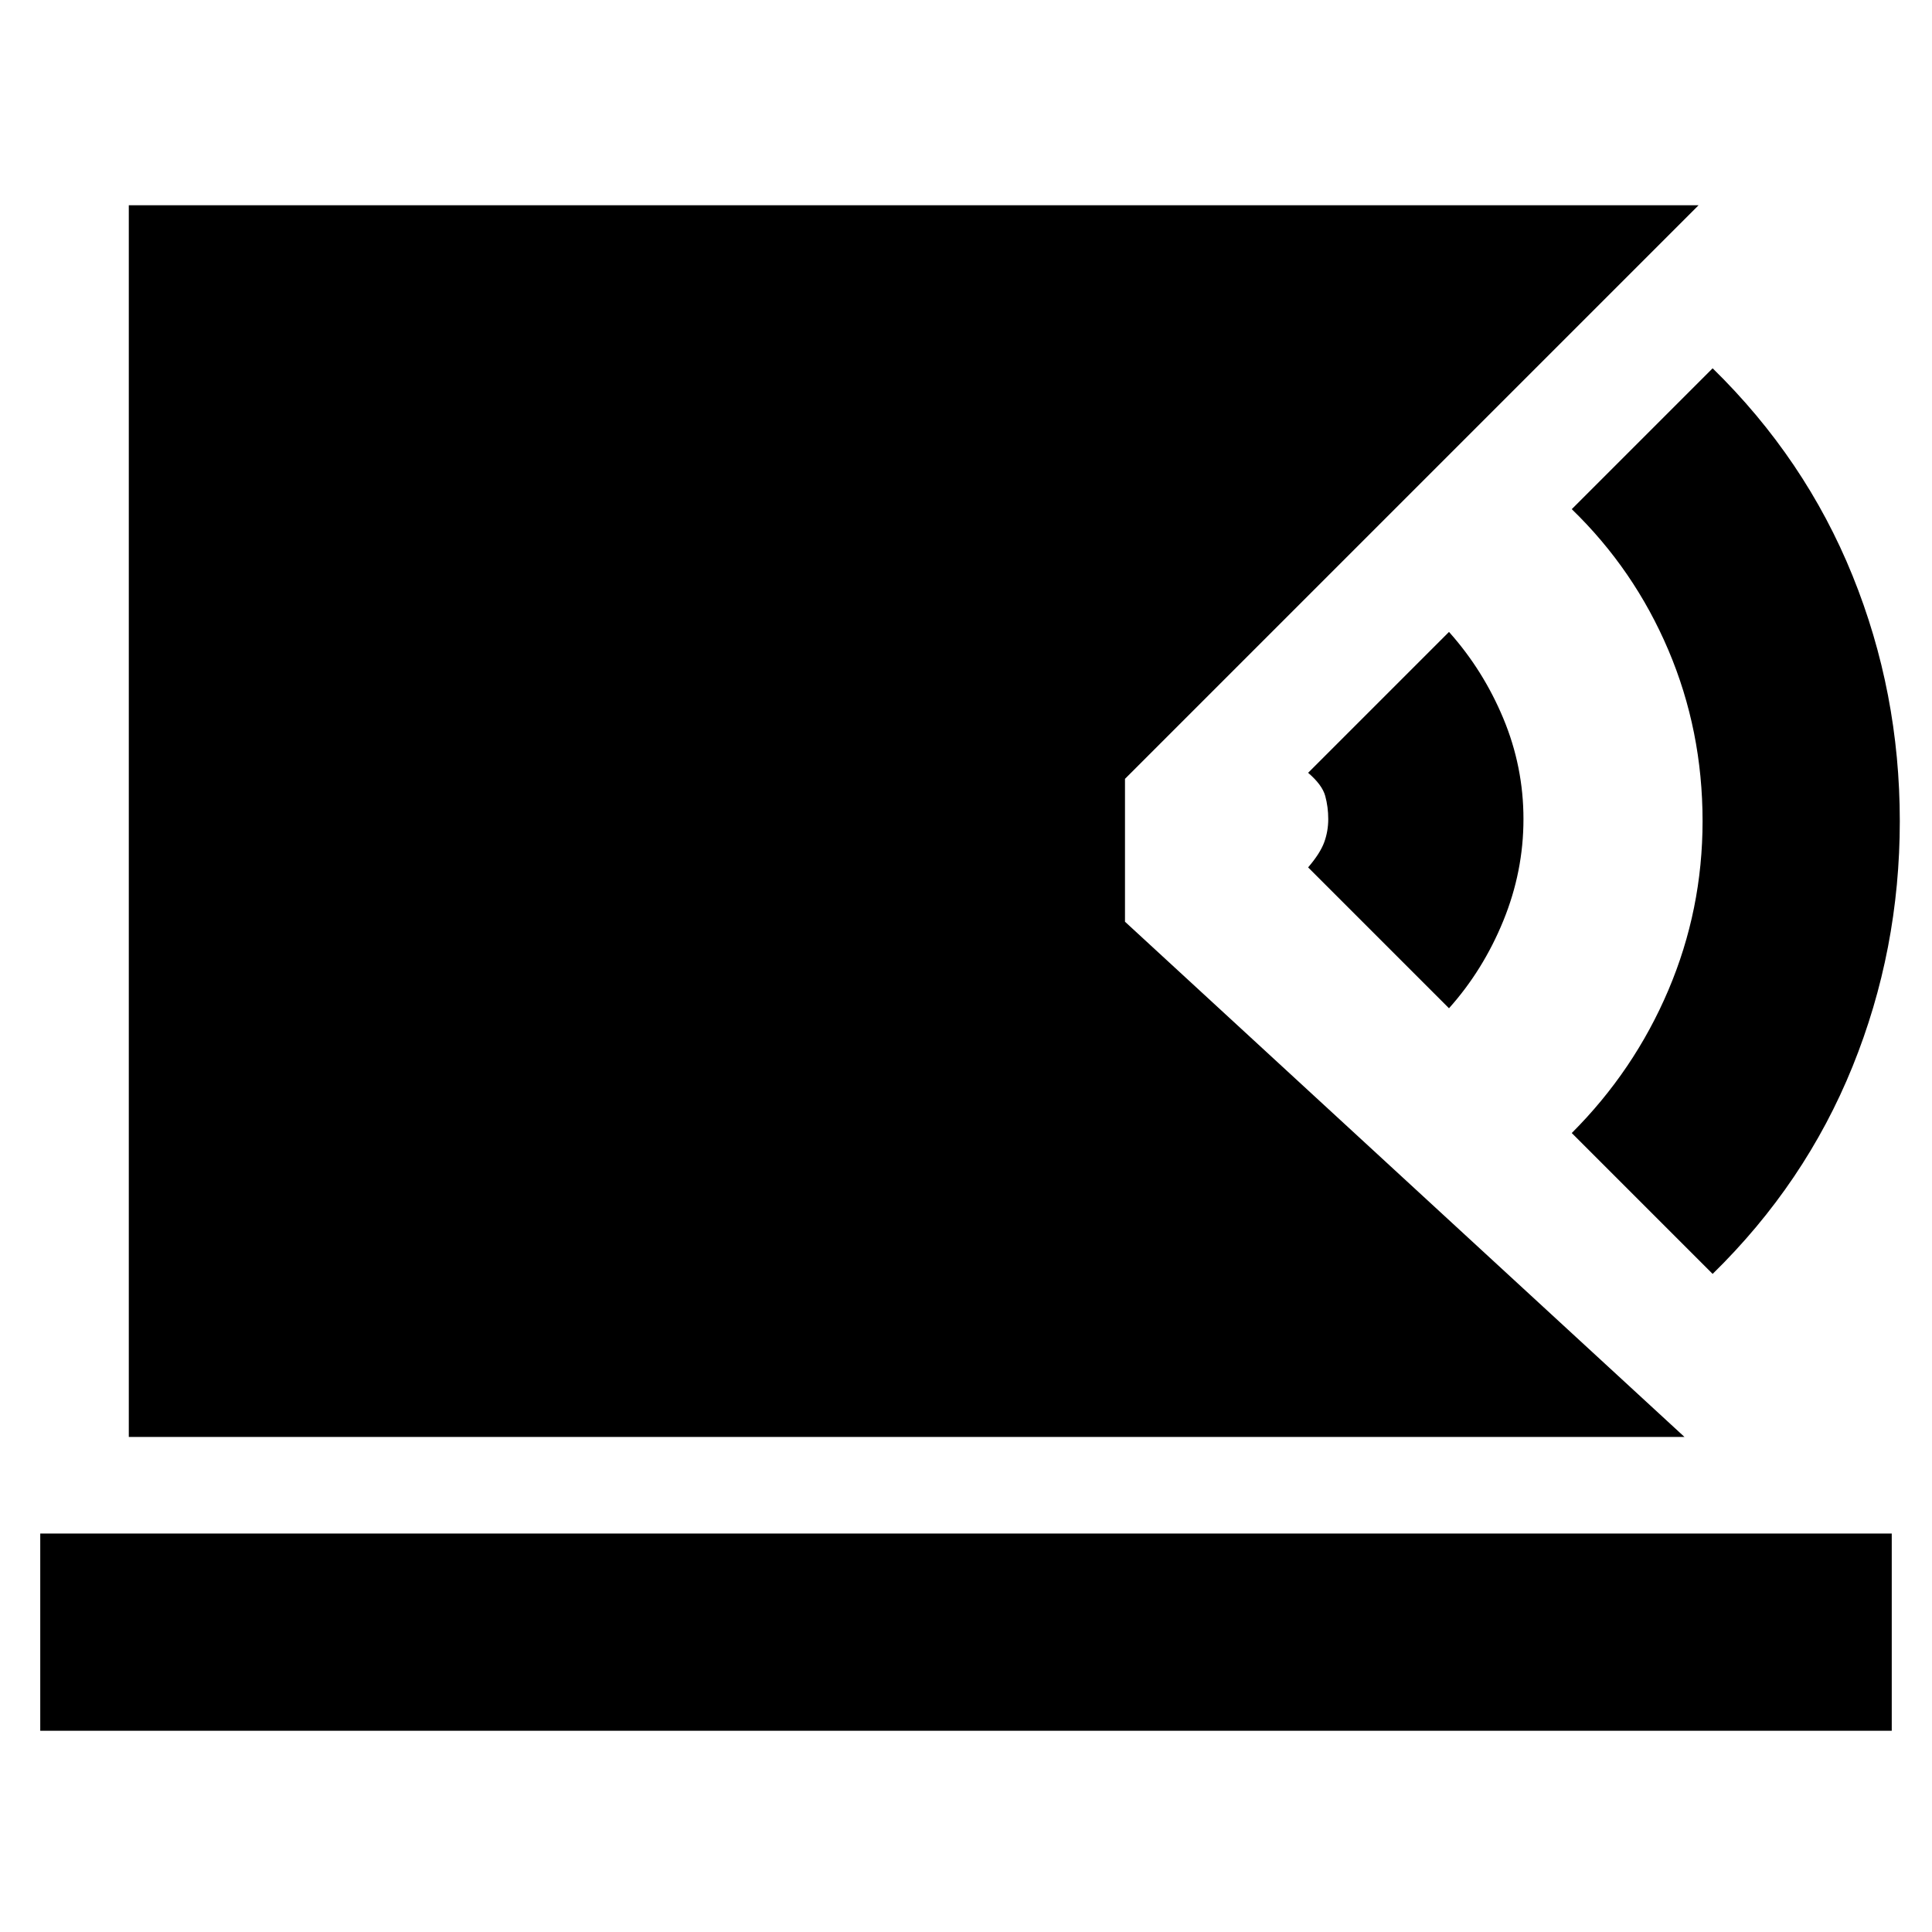 <svg xmlns="http://www.w3.org/2000/svg" height="20" viewBox="0 -960 960 960" width="20"><path d="M64-246v-612h780L559-573v71l278 256H64ZM20-100v-98h920v98H20Zm831-227-70-70q31-31 48-71t17-84q0-45-17-85t-48-70l70-70q46 45 69.5 103T944-552q0 64-23.5 122T851-327ZM720-459l-70-70q6-7 8-12.5t2-11.5q0-6-1.5-11.5T650-576l70-70q17 19 27 43t10 50q0 26-10 50.5T720-459Z"/></svg>